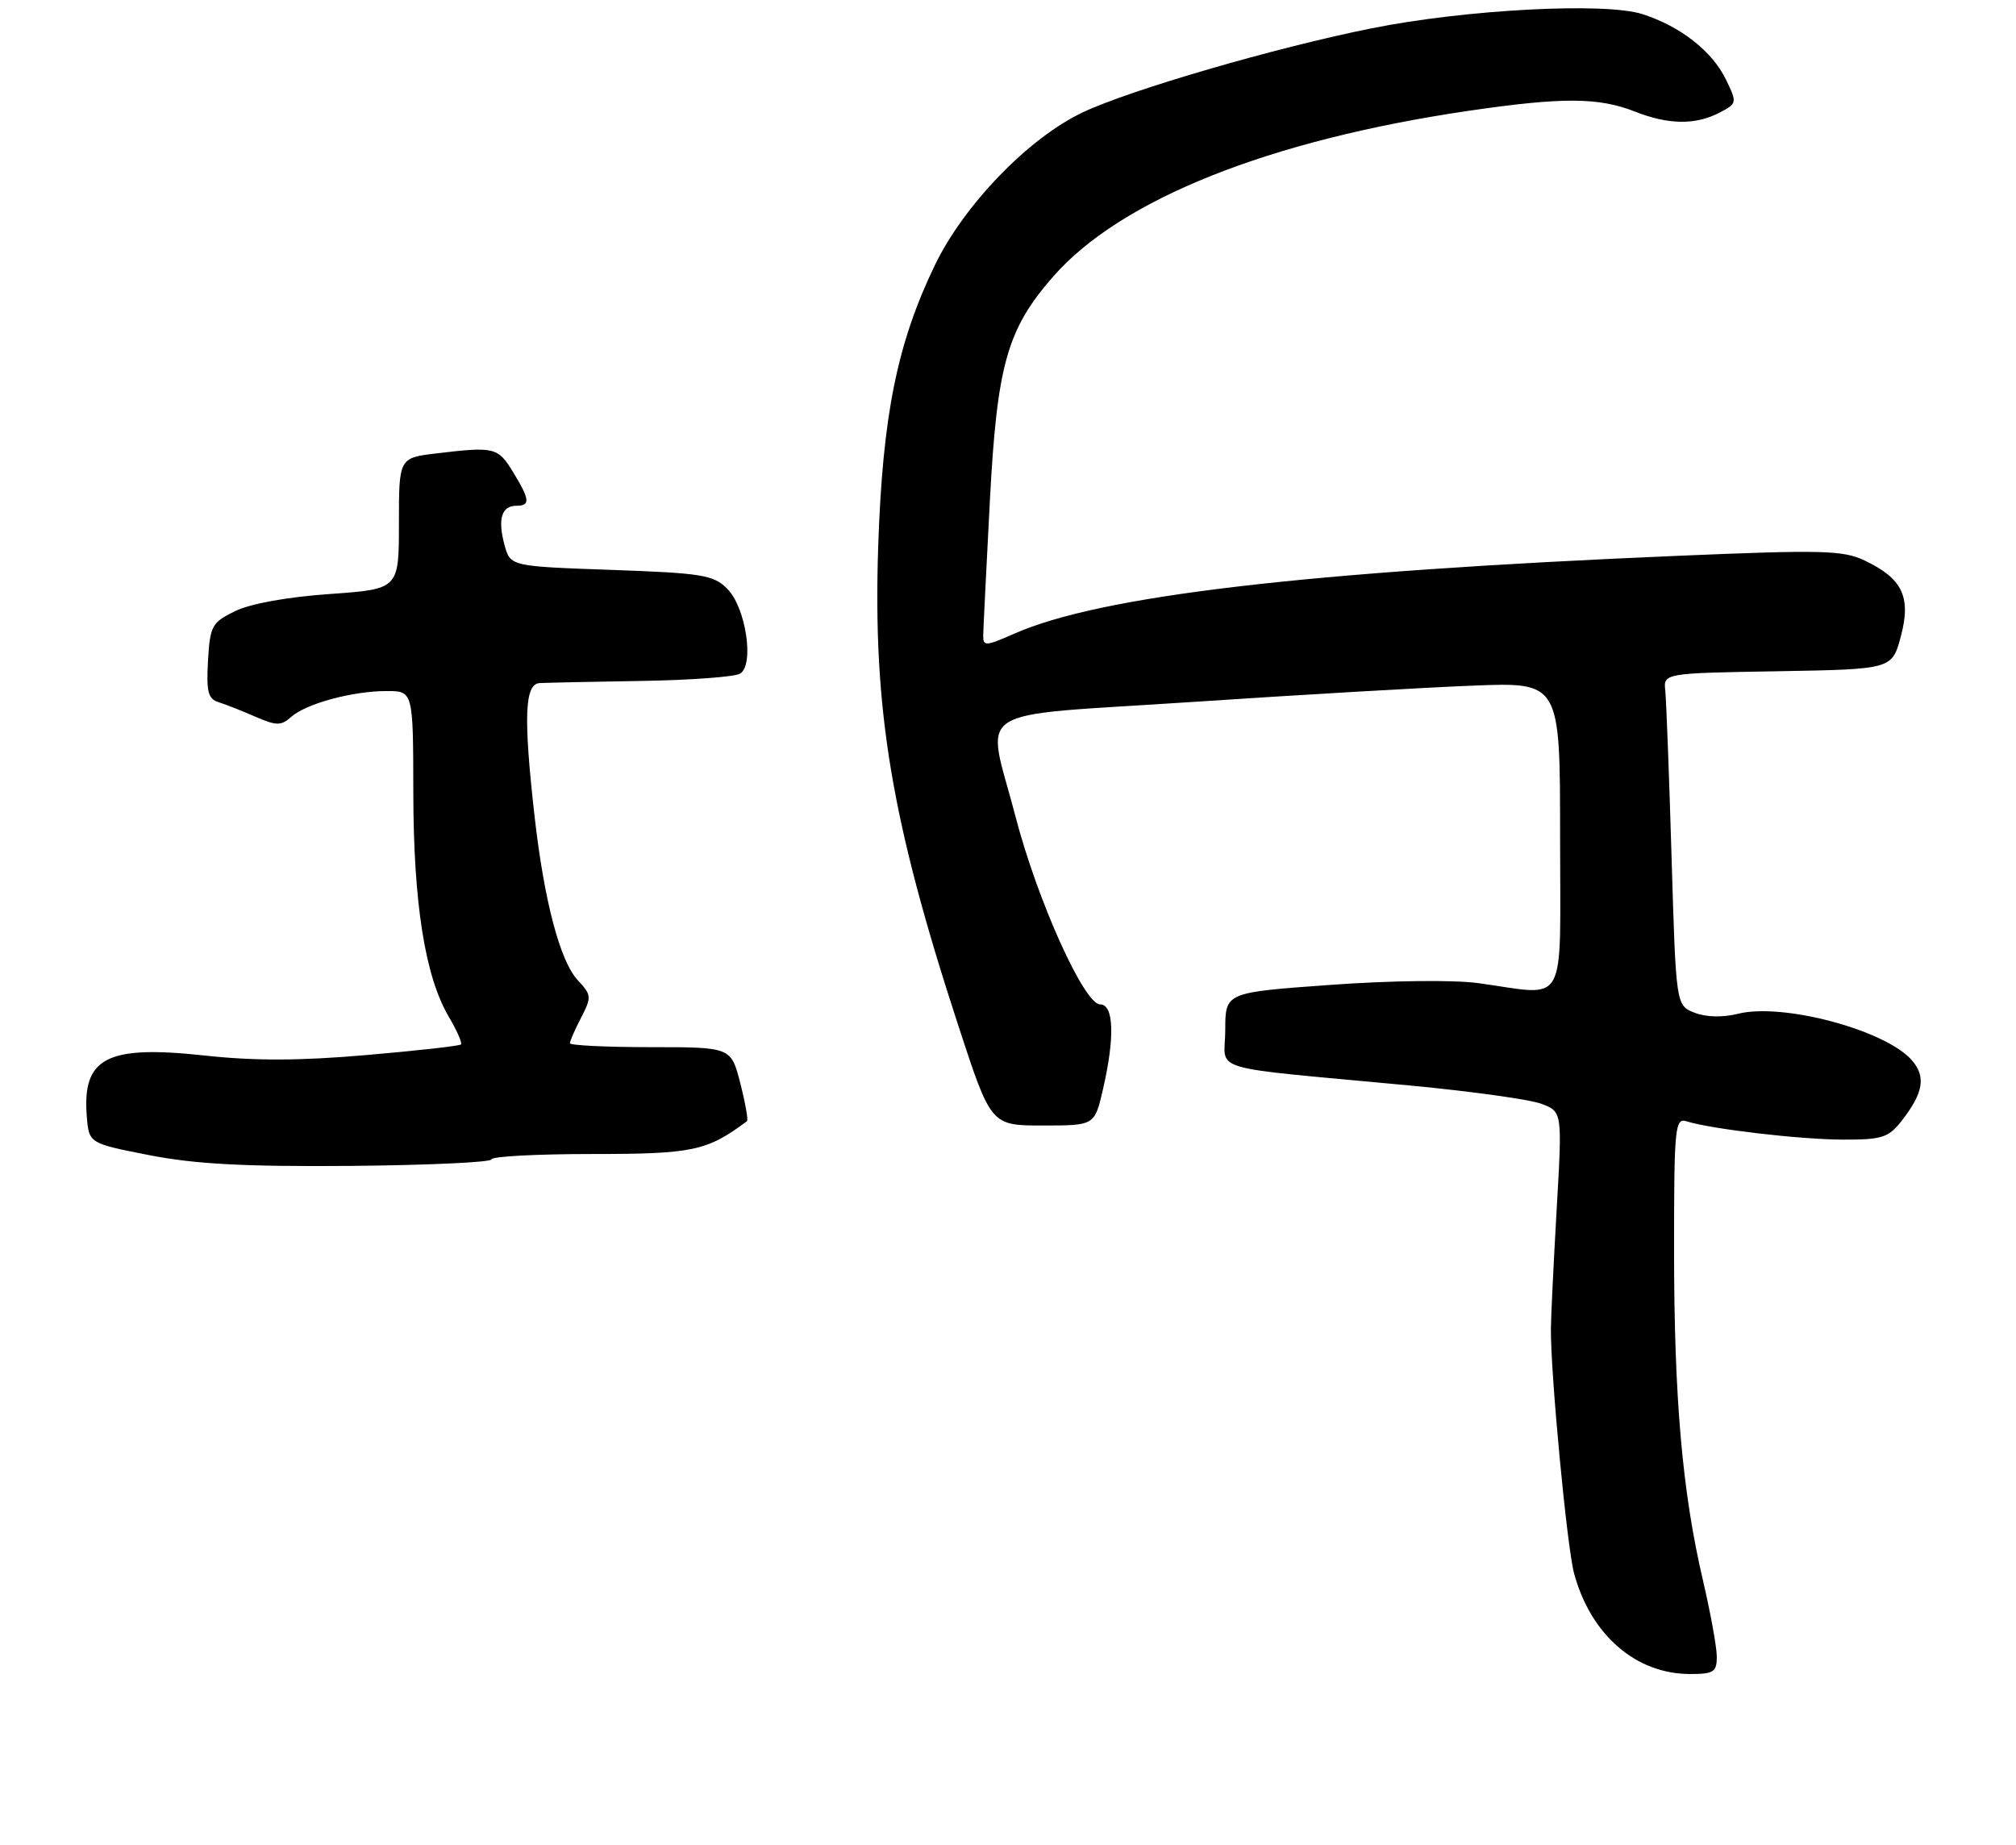<?xml version="1.0" encoding="UTF-8" standalone="no"?>
<!DOCTYPE svg PUBLIC "-//W3C//DTD SVG 1.1//EN" "http://www.w3.org/Graphics/SVG/1.1/DTD/svg11.dtd" >
<svg xmlns="http://www.w3.org/2000/svg" xmlns:xlink="http://www.w3.org/1999/xlink" version="1.1" viewBox="0 0 283 259">
 <g >
 <path fill="currentColor"
d=" M 241.00 232.58 C 241.00 231.25 240.12 226.41 239.05 221.83 C 236.15 209.43 235.00 196.22 235.00 175.47 C 235.00 158.21 235.13 156.90 236.75 157.41 C 240.27 158.51 252.67 159.96 258.68 159.98 C 264.14 160.00 265.09 159.70 266.89 157.42 C 270.02 153.43 270.41 151.12 268.34 148.79 C 264.59 144.57 250.22 140.75 244.00 142.31 C 241.83 142.85 239.51 142.80 237.89 142.17 C 235.27 141.15 235.27 141.15 234.65 120.33 C 234.31 108.87 233.91 98.38 233.77 97.00 C 233.50 94.50 233.50 94.50 249.55 94.23 C 265.60 93.95 265.60 93.95 266.83 89.35 C 268.31 83.81 267.07 81.21 261.74 78.68 C 258.71 77.24 255.77 77.17 235.42 78.03 C 183.26 80.24 154.40 83.63 142.35 88.97 C 138.35 90.73 138.00 90.75 138.02 89.19 C 138.04 88.26 138.46 79.73 138.96 70.22 C 139.97 51.15 141.38 46.19 147.89 38.77 C 157.39 27.96 178.20 19.67 206.13 15.56 C 219.31 13.63 224.38 13.65 229.50 15.66 C 234.23 17.53 238.04 17.57 241.43 15.79 C 243.84 14.53 243.86 14.43 242.29 11.18 C 240.35 7.18 235.91 3.70 230.55 1.98 C 225.31 0.30 205.80 1.32 192.57 3.97 C 179.13 6.66 158.77 12.58 152.02 15.76 C 144.43 19.33 135.30 28.77 131.21 37.27 C 125.92 48.28 123.90 58.34 123.28 76.66 C 122.52 99.64 125.11 115.17 134.53 143.99 C 139.11 158.00 139.11 158.00 146.38 158.00 C 153.66 158.00 153.66 158.00 154.83 152.92 C 156.52 145.61 156.36 141.00 154.44 141.00 C 152.19 141.00 145.62 126.41 142.55 114.61 C 138.44 98.79 135.56 100.66 167.25 98.55 C 182.24 97.55 200.01 96.51 206.75 96.25 C 219.00 95.76 219.00 95.76 219.00 117.38 C 219.00 141.98 220.24 139.75 207.50 138.01 C 204.04 137.54 195.25 137.64 186.75 138.26 C 172.00 139.32 172.00 139.32 172.00 144.59 C 172.00 150.62 168.68 149.63 198.00 152.39 C 206.53 153.20 214.81 154.35 216.40 154.96 C 219.31 156.07 219.31 156.07 218.52 169.78 C 218.09 177.33 217.72 184.85 217.71 186.50 C 217.65 192.72 219.97 217.18 220.96 220.86 C 223.29 229.49 229.63 235.00 237.25 235.00 C 240.55 235.00 241.00 234.71 241.00 232.58 Z  M 69.00 162.75 C 69.00 162.34 75.36 162.00 83.13 162.00 C 97.28 162.00 99.24 161.58 104.86 157.39 C 105.05 157.24 104.63 154.84 103.92 152.06 C 102.62 147.00 102.62 147.00 91.31 147.00 C 85.09 147.00 80.00 146.75 80.00 146.45 C 80.00 146.15 80.71 144.53 81.58 142.85 C 83.06 139.98 83.04 139.67 81.12 137.62 C 78.62 134.96 76.38 126.46 75.03 114.50 C 73.47 100.65 73.65 96.02 75.75 95.89 C 76.71 95.84 83.14 95.70 90.03 95.59 C 96.92 95.48 103.16 95.02 103.90 94.56 C 105.92 93.31 104.70 85.25 102.08 82.64 C 100.16 80.71 98.54 80.45 85.79 80.00 C 71.64 79.50 71.64 79.50 70.82 76.50 C 69.84 72.88 70.41 71.00 72.47 71.00 C 74.48 71.00 74.40 70.16 72.01 66.25 C 69.90 62.79 69.40 62.67 61.25 63.65 C 56.00 64.28 56.00 64.28 56.00 73.49 C 56.00 82.70 56.00 82.70 46.25 83.39 C 40.36 83.80 35.11 84.75 33.00 85.79 C 29.74 87.38 29.48 87.86 29.20 92.76 C 28.95 97.12 29.21 98.12 30.70 98.58 C 31.69 98.89 34.02 99.81 35.87 100.62 C 38.82 101.90 39.46 101.90 40.87 100.64 C 42.97 98.78 49.47 97.01 54.25 97.01 C 58.00 97.00 58.00 97.00 58.02 111.25 C 58.04 126.81 59.66 137.07 63.01 142.75 C 64.15 144.68 64.91 146.42 64.71 146.62 C 64.51 146.83 58.52 147.50 51.41 148.11 C 42.10 148.92 35.73 148.94 28.67 148.17 C 14.95 146.68 11.50 148.48 12.19 156.79 C 12.50 160.50 12.50 160.50 21.00 162.17 C 27.42 163.42 34.34 163.79 49.25 163.67 C 60.11 163.57 69.00 163.16 69.00 162.75 Z "/>
</g>
</svg>